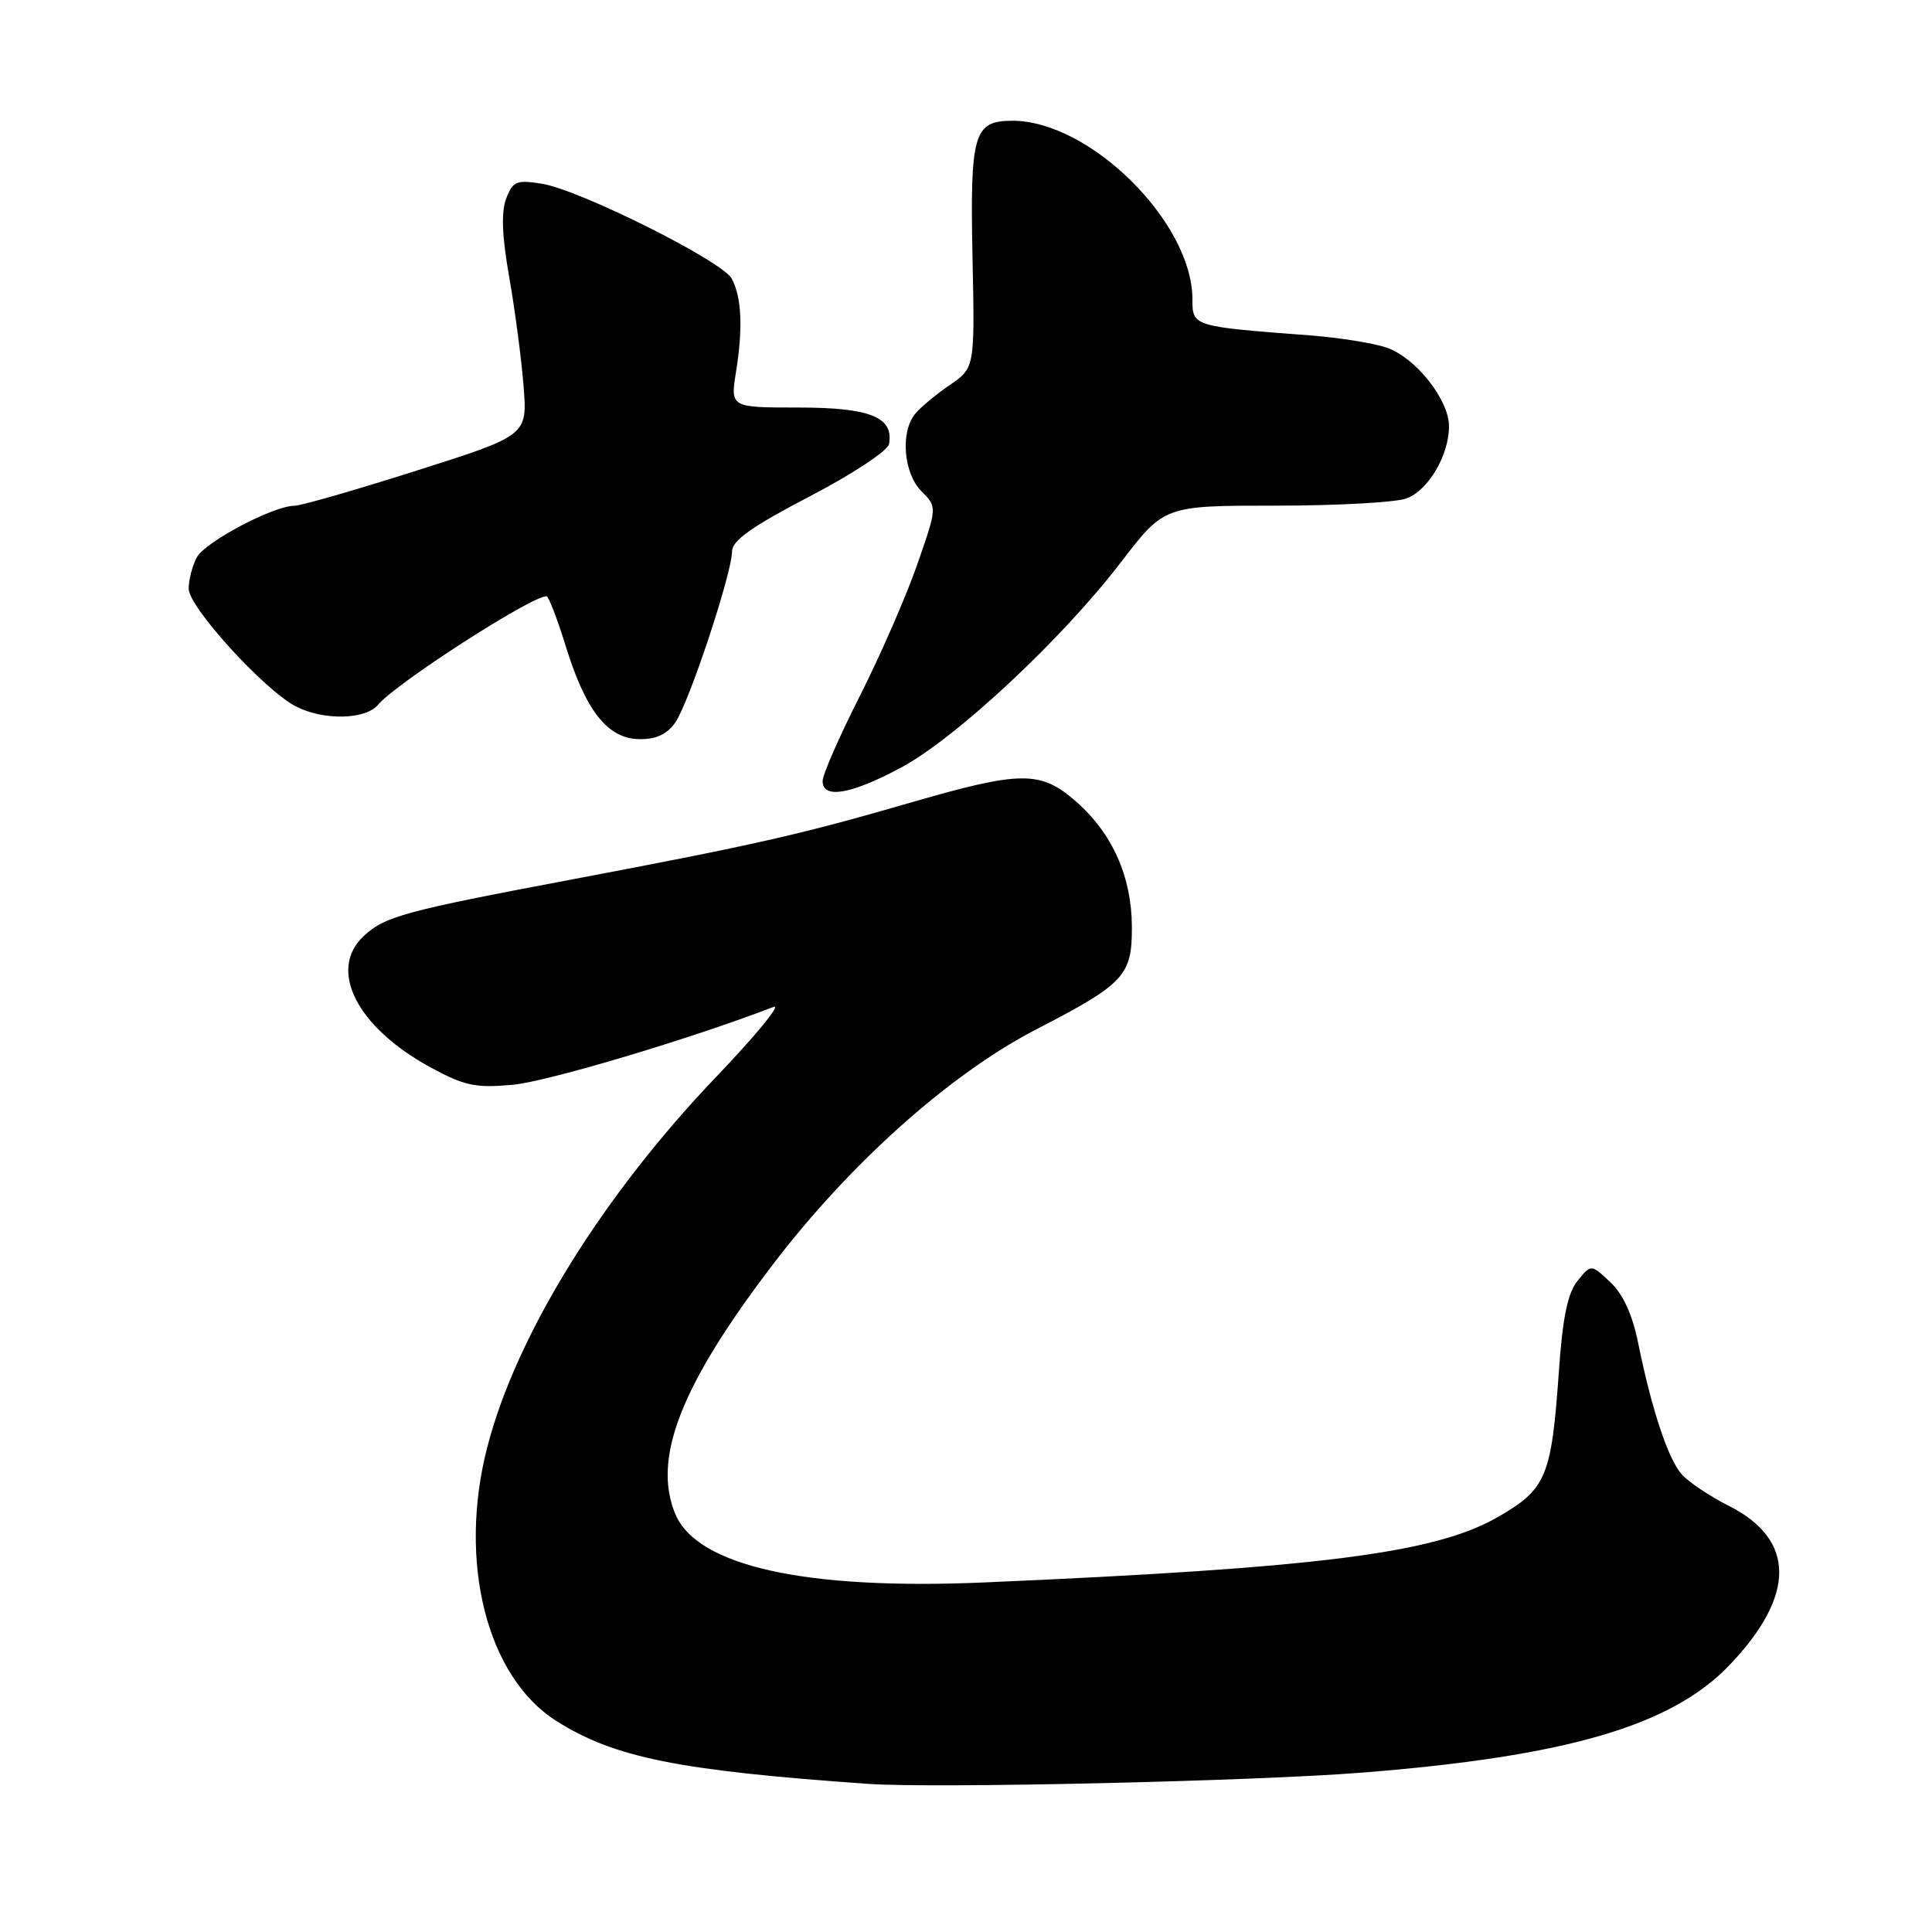<?xml version="1.0" encoding="UTF-8" standalone="no"?>
<!DOCTYPE svg PUBLIC "-//W3C//DTD SVG 1.1//EN" "http://www.w3.org/Graphics/SVG/1.1/DTD/svg11.dtd" >
<svg xmlns="http://www.w3.org/2000/svg" xmlns:xlink="http://www.w3.org/1999/xlink" version="1.1" viewBox="0 0 256 256">
 <g >
 <path fill="currentColor"
d=" M 180.50 234.88 C 207.64 232.73 221.50 228.67 229.17 220.63 C 237.97 211.41 237.95 204.03 229.11 199.55 C 226.57 198.27 223.75 196.38 222.84 195.36 C 221.03 193.34 218.84 186.70 217.05 177.89 C 216.30 174.18 215.05 171.46 213.37 169.89 C 210.83 167.50 210.83 167.50 209.04 169.71 C 207.72 171.33 207.06 174.55 206.56 181.71 C 205.58 195.72 204.90 197.34 198.41 201.05 C 190.08 205.82 174.80 207.76 130.45 209.68 C 106.74 210.71 92.37 207.53 89.48 200.61 C 86.41 193.25 90.22 183.51 102.45 167.50 C 112.68 154.09 125.94 142.27 137.32 136.39 C 149.03 130.34 150.01 129.29 149.98 122.75 C 149.95 116.17 147.39 110.43 142.62 106.24 C 137.86 102.06 135.33 102.09 120.34 106.44 C 106.05 110.58 100.01 111.95 76.00 116.49 C 53.53 120.73 51.00 121.42 48.20 124.03 C 43.41 128.49 47.27 136.11 57.01 141.41 C 61.54 143.88 63.00 144.19 67.94 143.74 C 72.50 143.33 91.65 137.61 102.50 133.42 C 103.60 132.99 100.17 137.18 94.87 142.72 C 79.79 158.50 68.41 176.90 64.58 191.70 C 60.64 206.90 64.48 222.18 73.71 228.03 C 81.38 232.89 89.85 234.60 115.00 236.37 C 123.70 236.99 166.20 236.02 180.50 234.88 Z  M 119.32 101.75 C 126.64 97.85 140.70 84.73 148.57 74.45 C 154.28 67.00 154.28 67.00 169.07 67.00 C 177.21 67.00 185.00 66.57 186.39 66.04 C 189.28 64.94 192.00 60.31 192.00 56.48 C 192.00 52.97 187.60 47.41 183.76 46.07 C 182.05 45.47 177.46 44.74 173.57 44.44 C 158.02 43.26 158.00 43.26 158.00 39.64 C 158.00 29.46 144.42 16.00 134.15 16.00 C 129.03 16.00 128.53 17.69 128.86 33.99 C 129.17 48.75 129.17 48.75 125.83 51.03 C 124.00 52.28 121.94 54.00 121.25 54.85 C 119.28 57.27 119.73 62.73 122.10 65.10 C 124.19 67.19 124.19 67.19 121.52 74.85 C 120.05 79.06 116.64 86.88 113.93 92.23 C 111.22 97.58 109.00 102.65 109.00 103.48 C 109.00 105.90 112.70 105.28 119.32 101.75 Z  M 89.47 95.75 C 91.28 93.18 97.00 75.94 97.00 73.05 C 97.00 71.63 99.66 69.75 107.24 65.80 C 112.87 62.87 117.62 59.75 117.79 58.86 C 118.48 55.29 115.31 54.00 105.82 54.00 C 96.77 54.00 96.77 54.00 97.53 49.25 C 98.46 43.44 98.27 39.38 96.96 36.92 C 95.71 34.59 76.78 25.13 71.77 24.34 C 68.44 23.81 67.94 24.02 67.07 26.32 C 66.39 28.10 66.52 31.31 67.47 36.70 C 68.23 40.99 69.08 47.47 69.37 51.09 C 69.90 57.69 69.90 57.69 55.20 62.36 C 47.11 64.93 39.83 67.03 39.00 67.02 C 36.24 67.02 27.17 71.81 26.08 73.85 C 25.49 74.96 25.00 76.83 25.00 78.01 C 25.00 80.44 35.02 91.44 39.20 93.60 C 42.85 95.49 48.44 95.38 50.10 93.38 C 52.45 90.55 70.37 79.00 72.41 79.00 C 72.69 79.00 73.83 81.96 74.95 85.58 C 77.61 94.20 80.51 97.87 84.69 97.94 C 86.91 97.98 88.37 97.31 89.47 95.75 Z "/>
</g>
</svg>